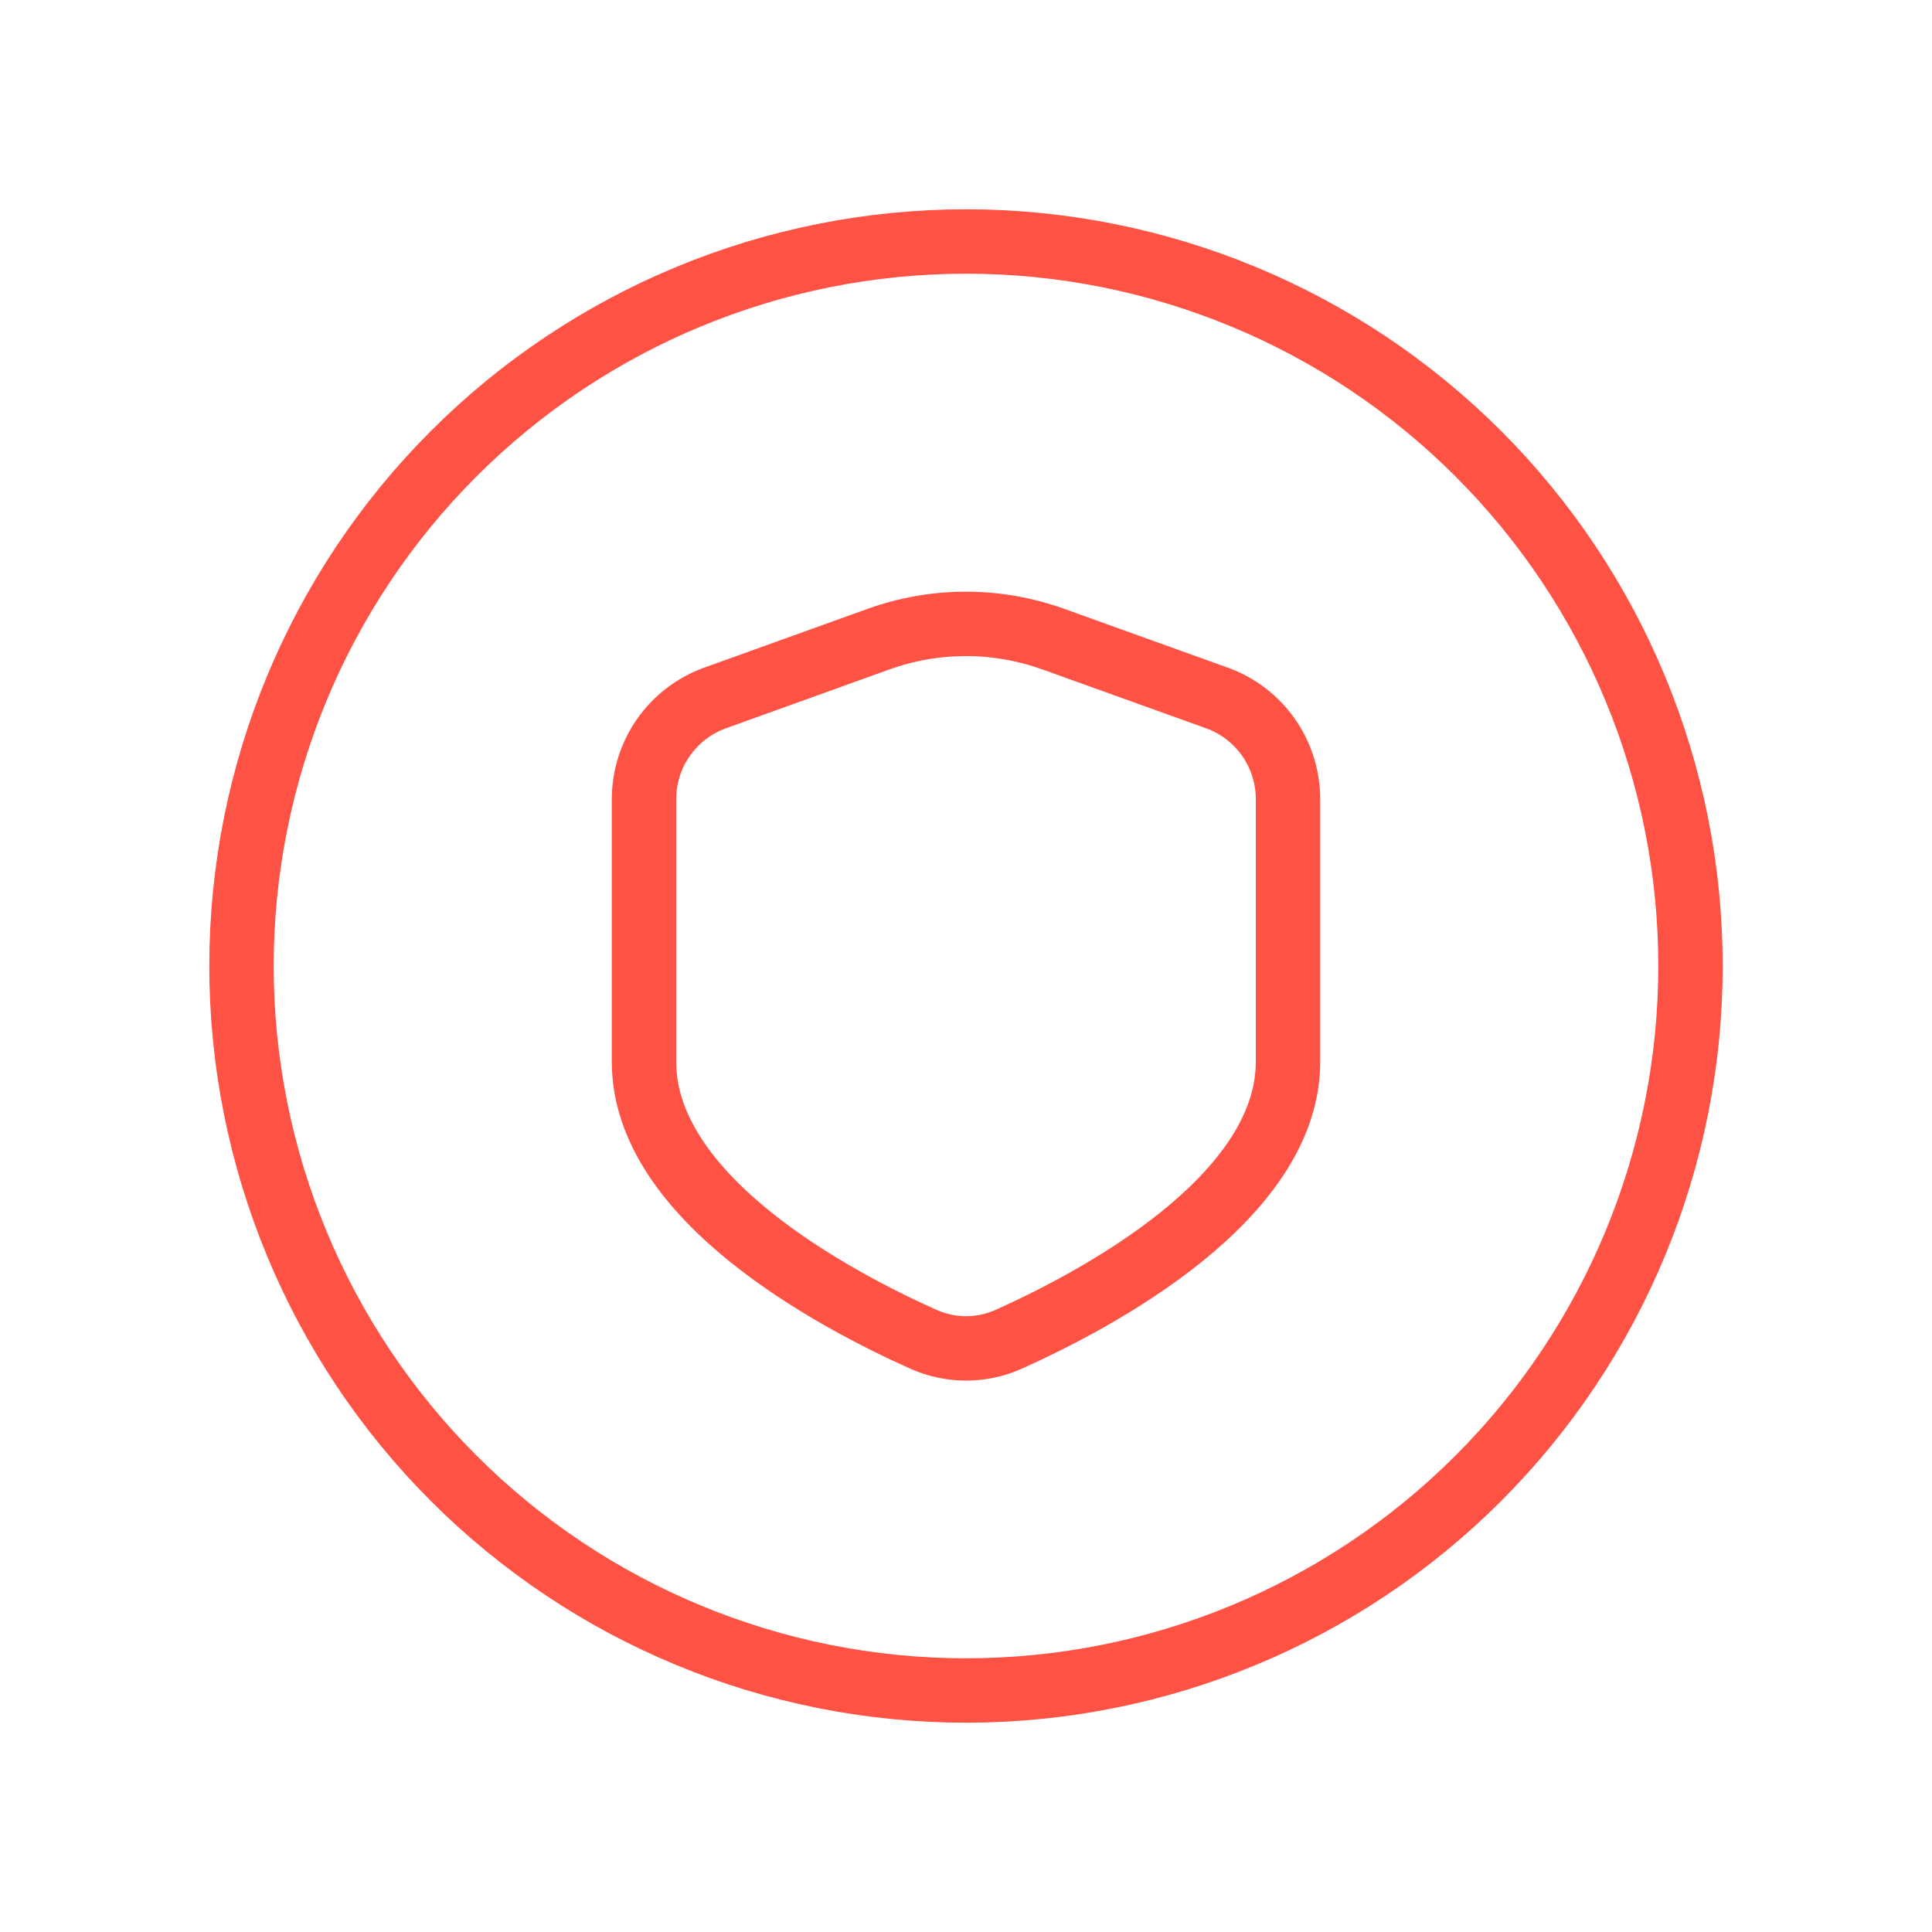 <svg width="30" height="30" viewBox="0 0 30 30" fill="none" xmlns="http://www.w3.org/2000/svg">
<path d="M10 16.488C10 18.613 12.967 20.181 14.331 20.793C14.541 20.888 14.77 20.938 15.001 20.938C15.232 20.938 15.46 20.888 15.67 20.793C17.032 20.181 20 18.606 20 16.488V12.408C20 12.065 19.894 11.73 19.697 11.449C19.5 11.169 19.221 10.955 18.899 10.839L16.354 9.924C15.477 9.609 14.519 9.609 13.643 9.924L11.1 10.839C10.778 10.956 10.499 11.17 10.303 11.45C10.106 11.731 10 12.066 10 12.409V16.488Z" stroke="#FE5244" stroke-linecap="round" stroke-linejoin="round"/>
<path d="M26.25 15C26.25 17.984 25.065 20.845 22.955 22.955C20.845 25.065 17.984 26.25 15 26.25V26.25C12.016 26.25 9.155 25.065 7.045 22.955C4.935 20.845 3.75 17.984 3.75 15V15C3.75 12.016 4.935 9.155 7.045 7.045C9.155 4.935 12.016 3.75 15 3.75V3.75C17.984 3.75 20.845 4.935 22.955 7.045C25.065 9.155 26.25 12.016 26.25 15V15Z" stroke="#FE5244" stroke-linecap="round" stroke-linejoin="round"/>
</svg>
